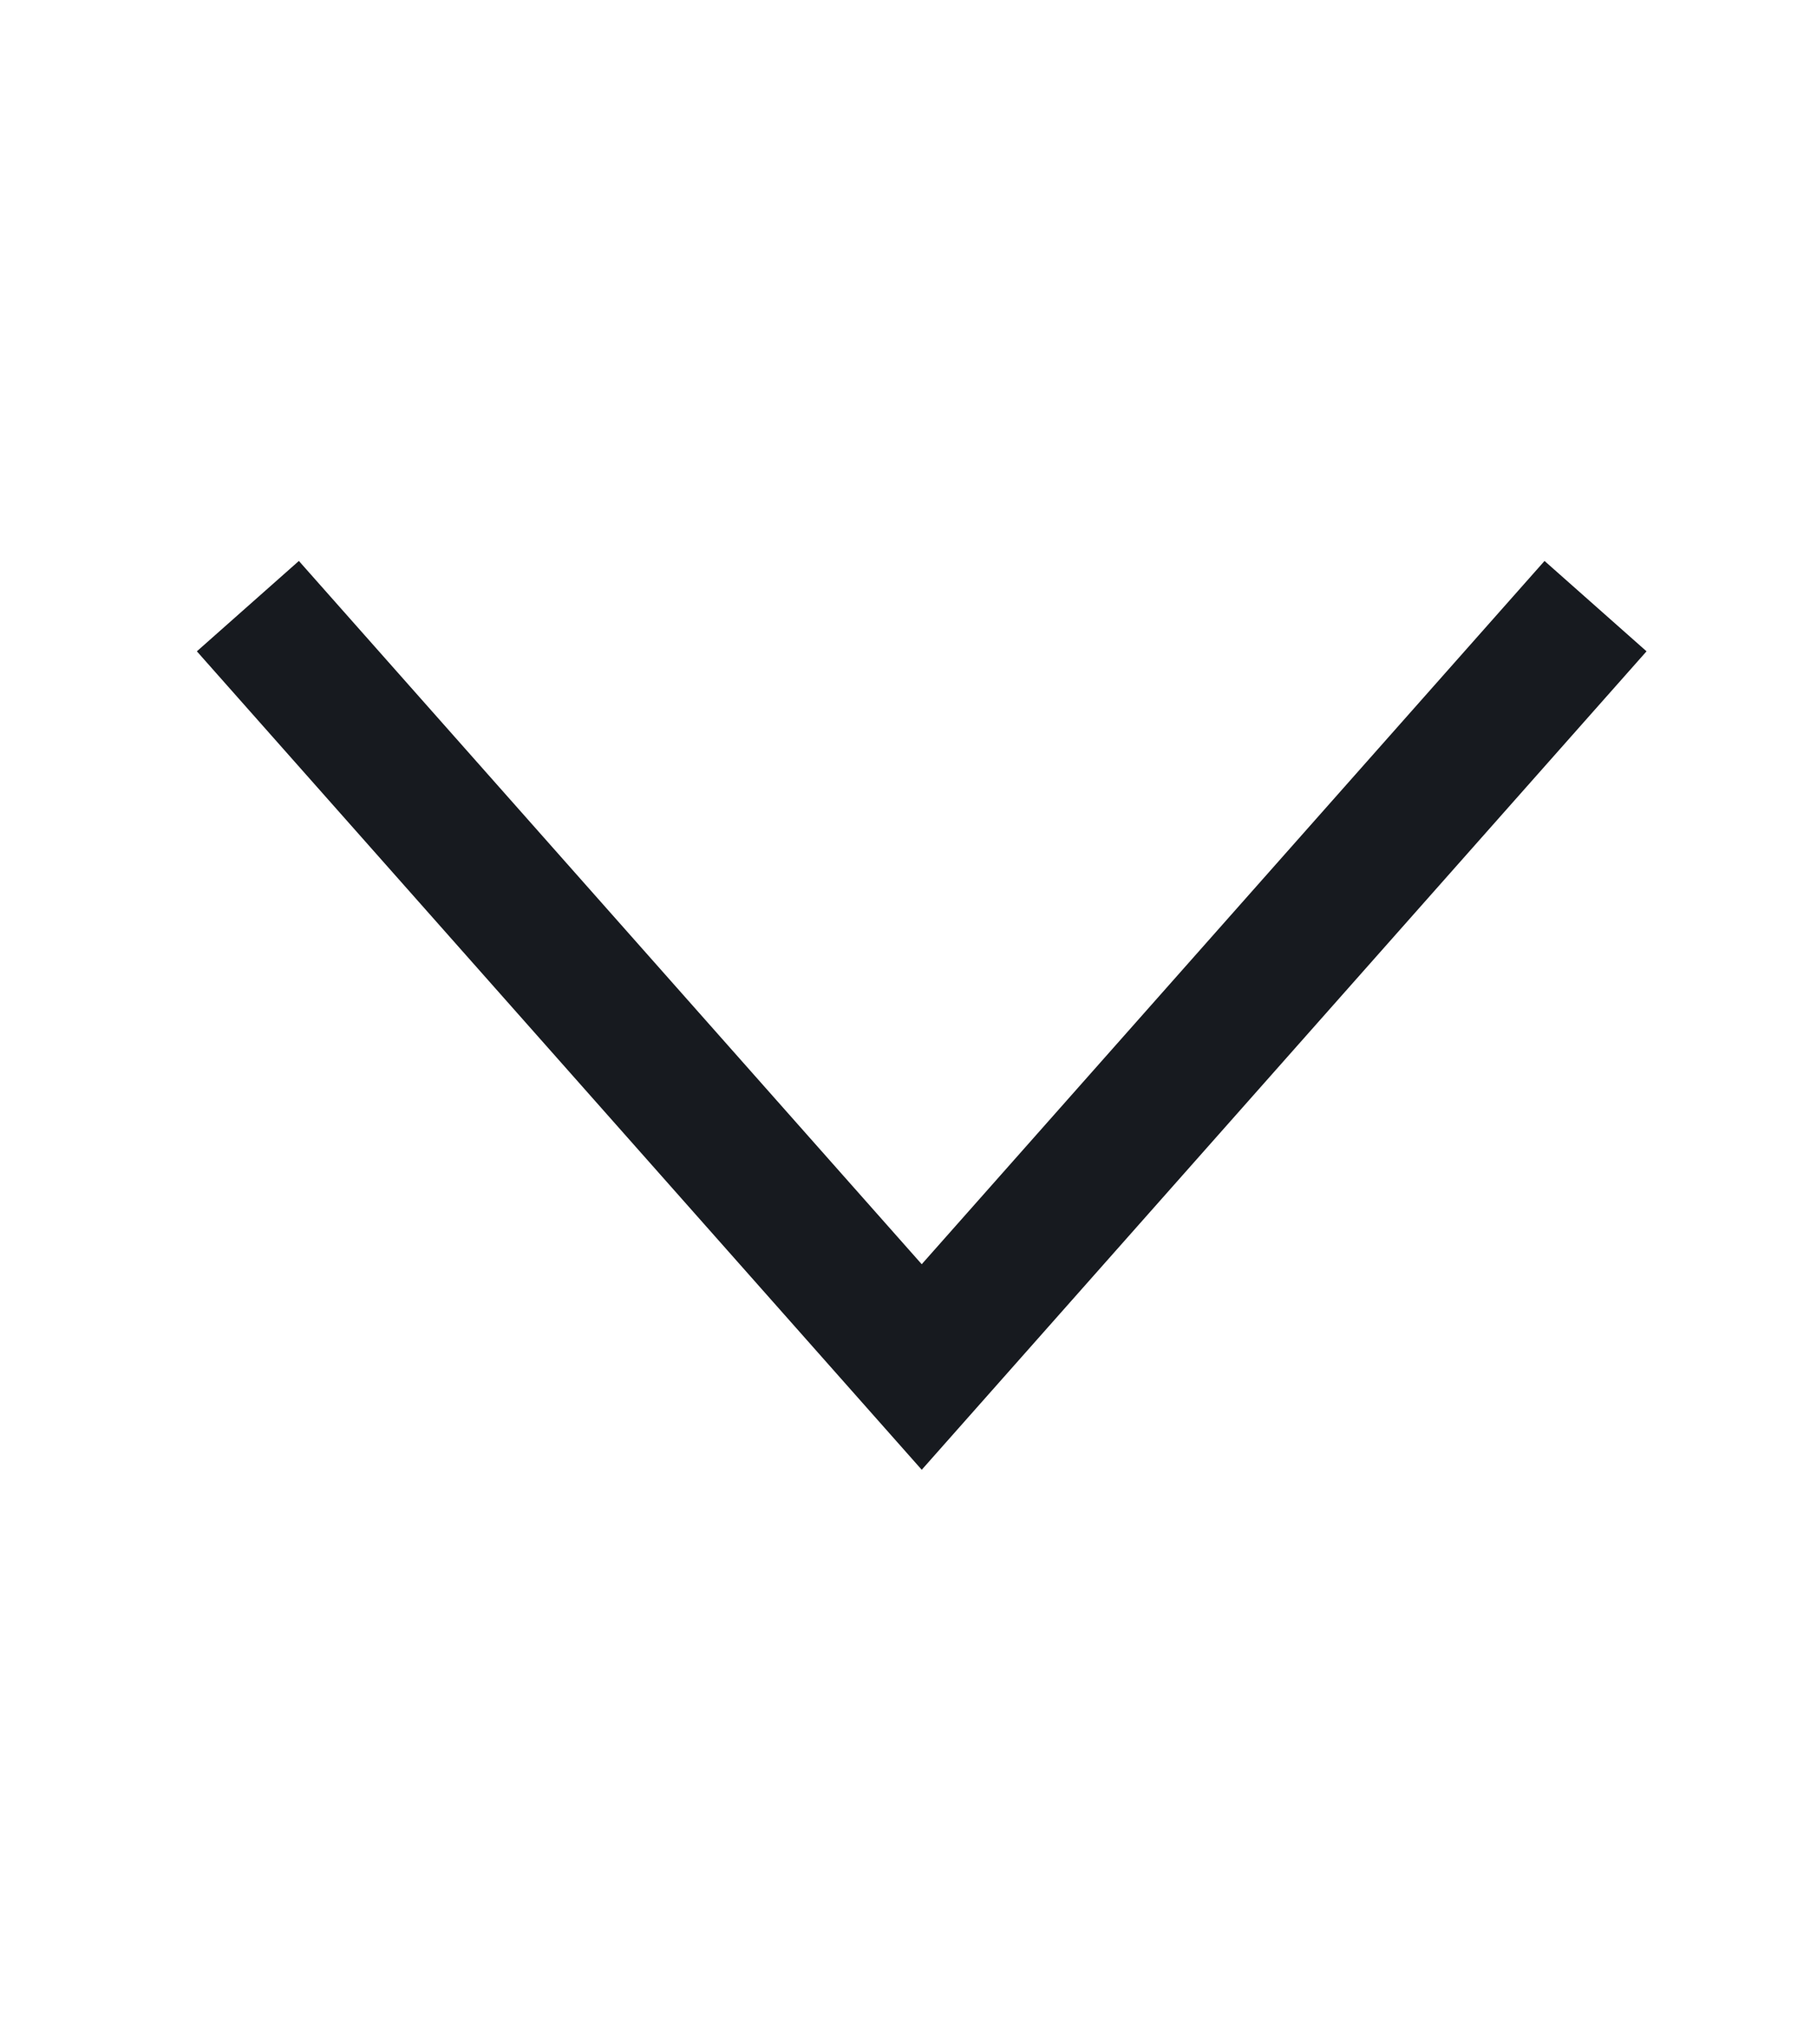 <svg width="32" height="36" viewBox="0 0 32 36" fill="none" xmlns="http://www.w3.org/2000/svg">
<path d="M5.161 11.572L16.233 24.072L27.304 11.572" stroke="#171A1F" stroke-width="2.4" stroke-miterlimit="10" stroke-linecap="square"/>
</svg>
